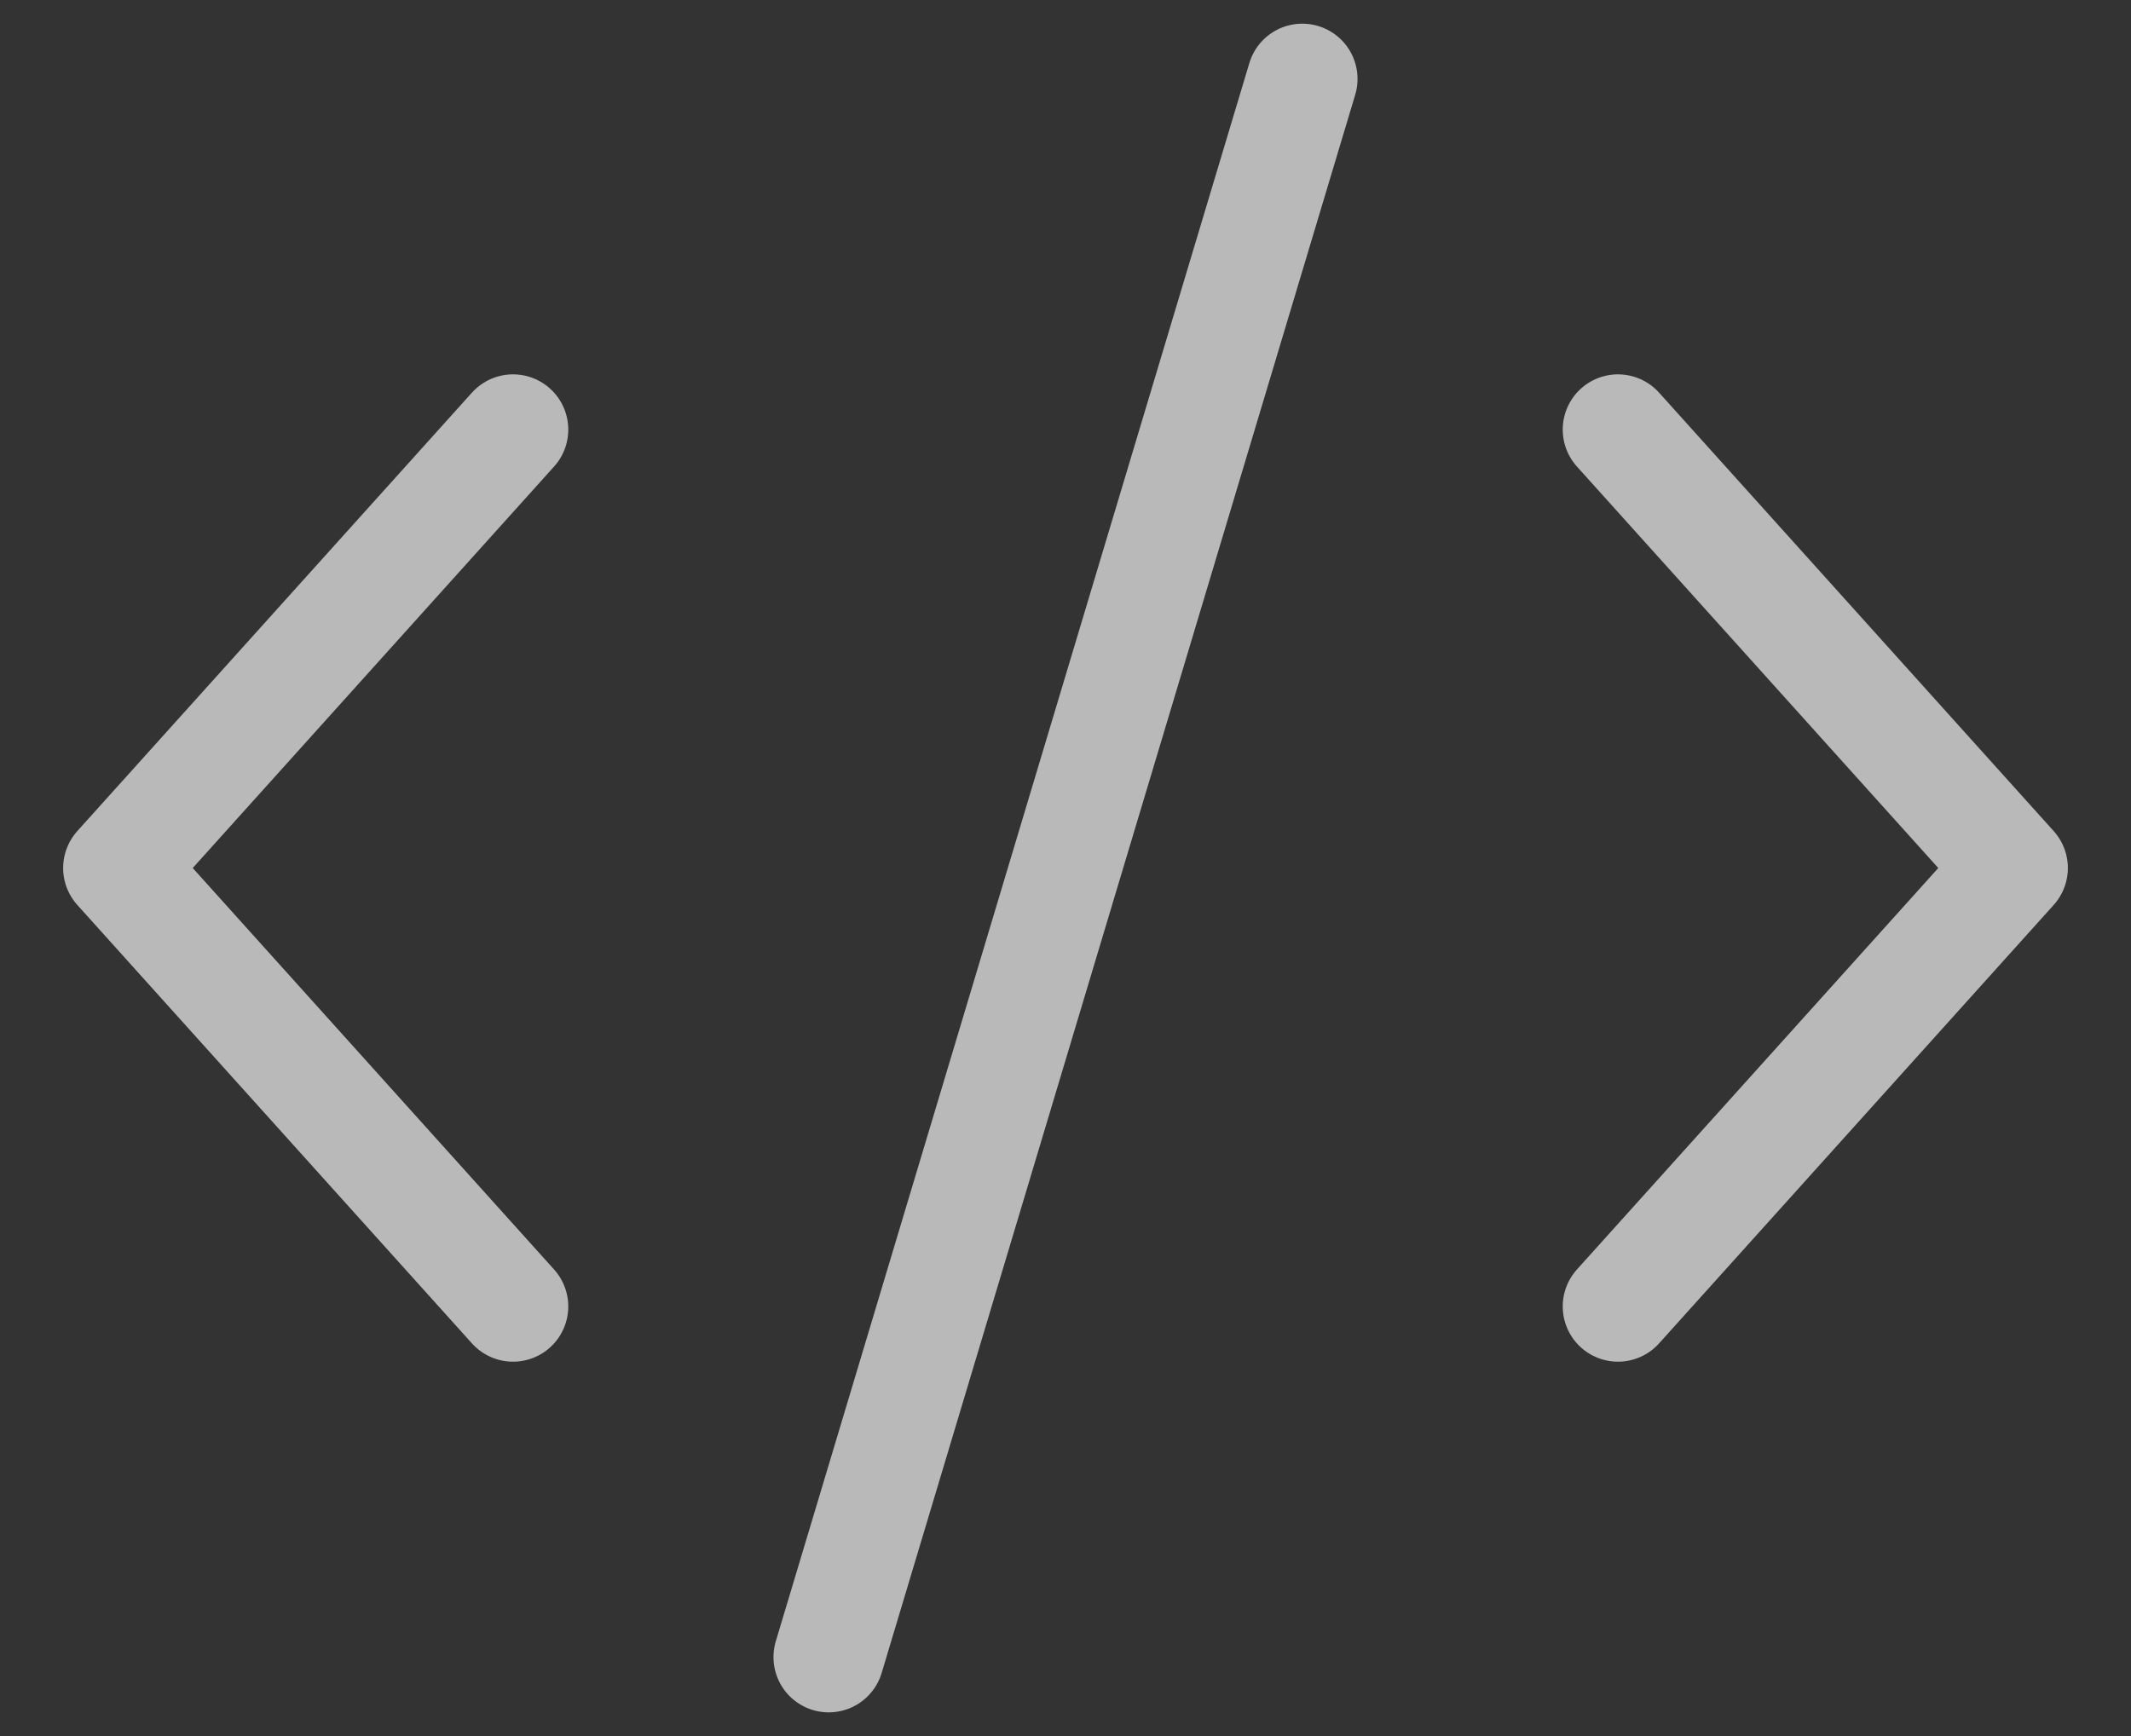 <svg width="27" height="22" viewBox="0 0 27 22" fill="none" xmlns="http://www.w3.org/2000/svg">
<rect x="0" y="0" width="27" height="22" fill="#333333" stroke="none"/>
<path d="M20.5 16.556L25.5 11L20.5 5.444M6.5 5.444L1.5 11L6.5 16.556M16.5 1L10.5 21" stroke="white" stroke-opacity="0.66" stroke-width="1.4" stroke-linecap="round" stroke-linejoin="round"/>
</svg>
